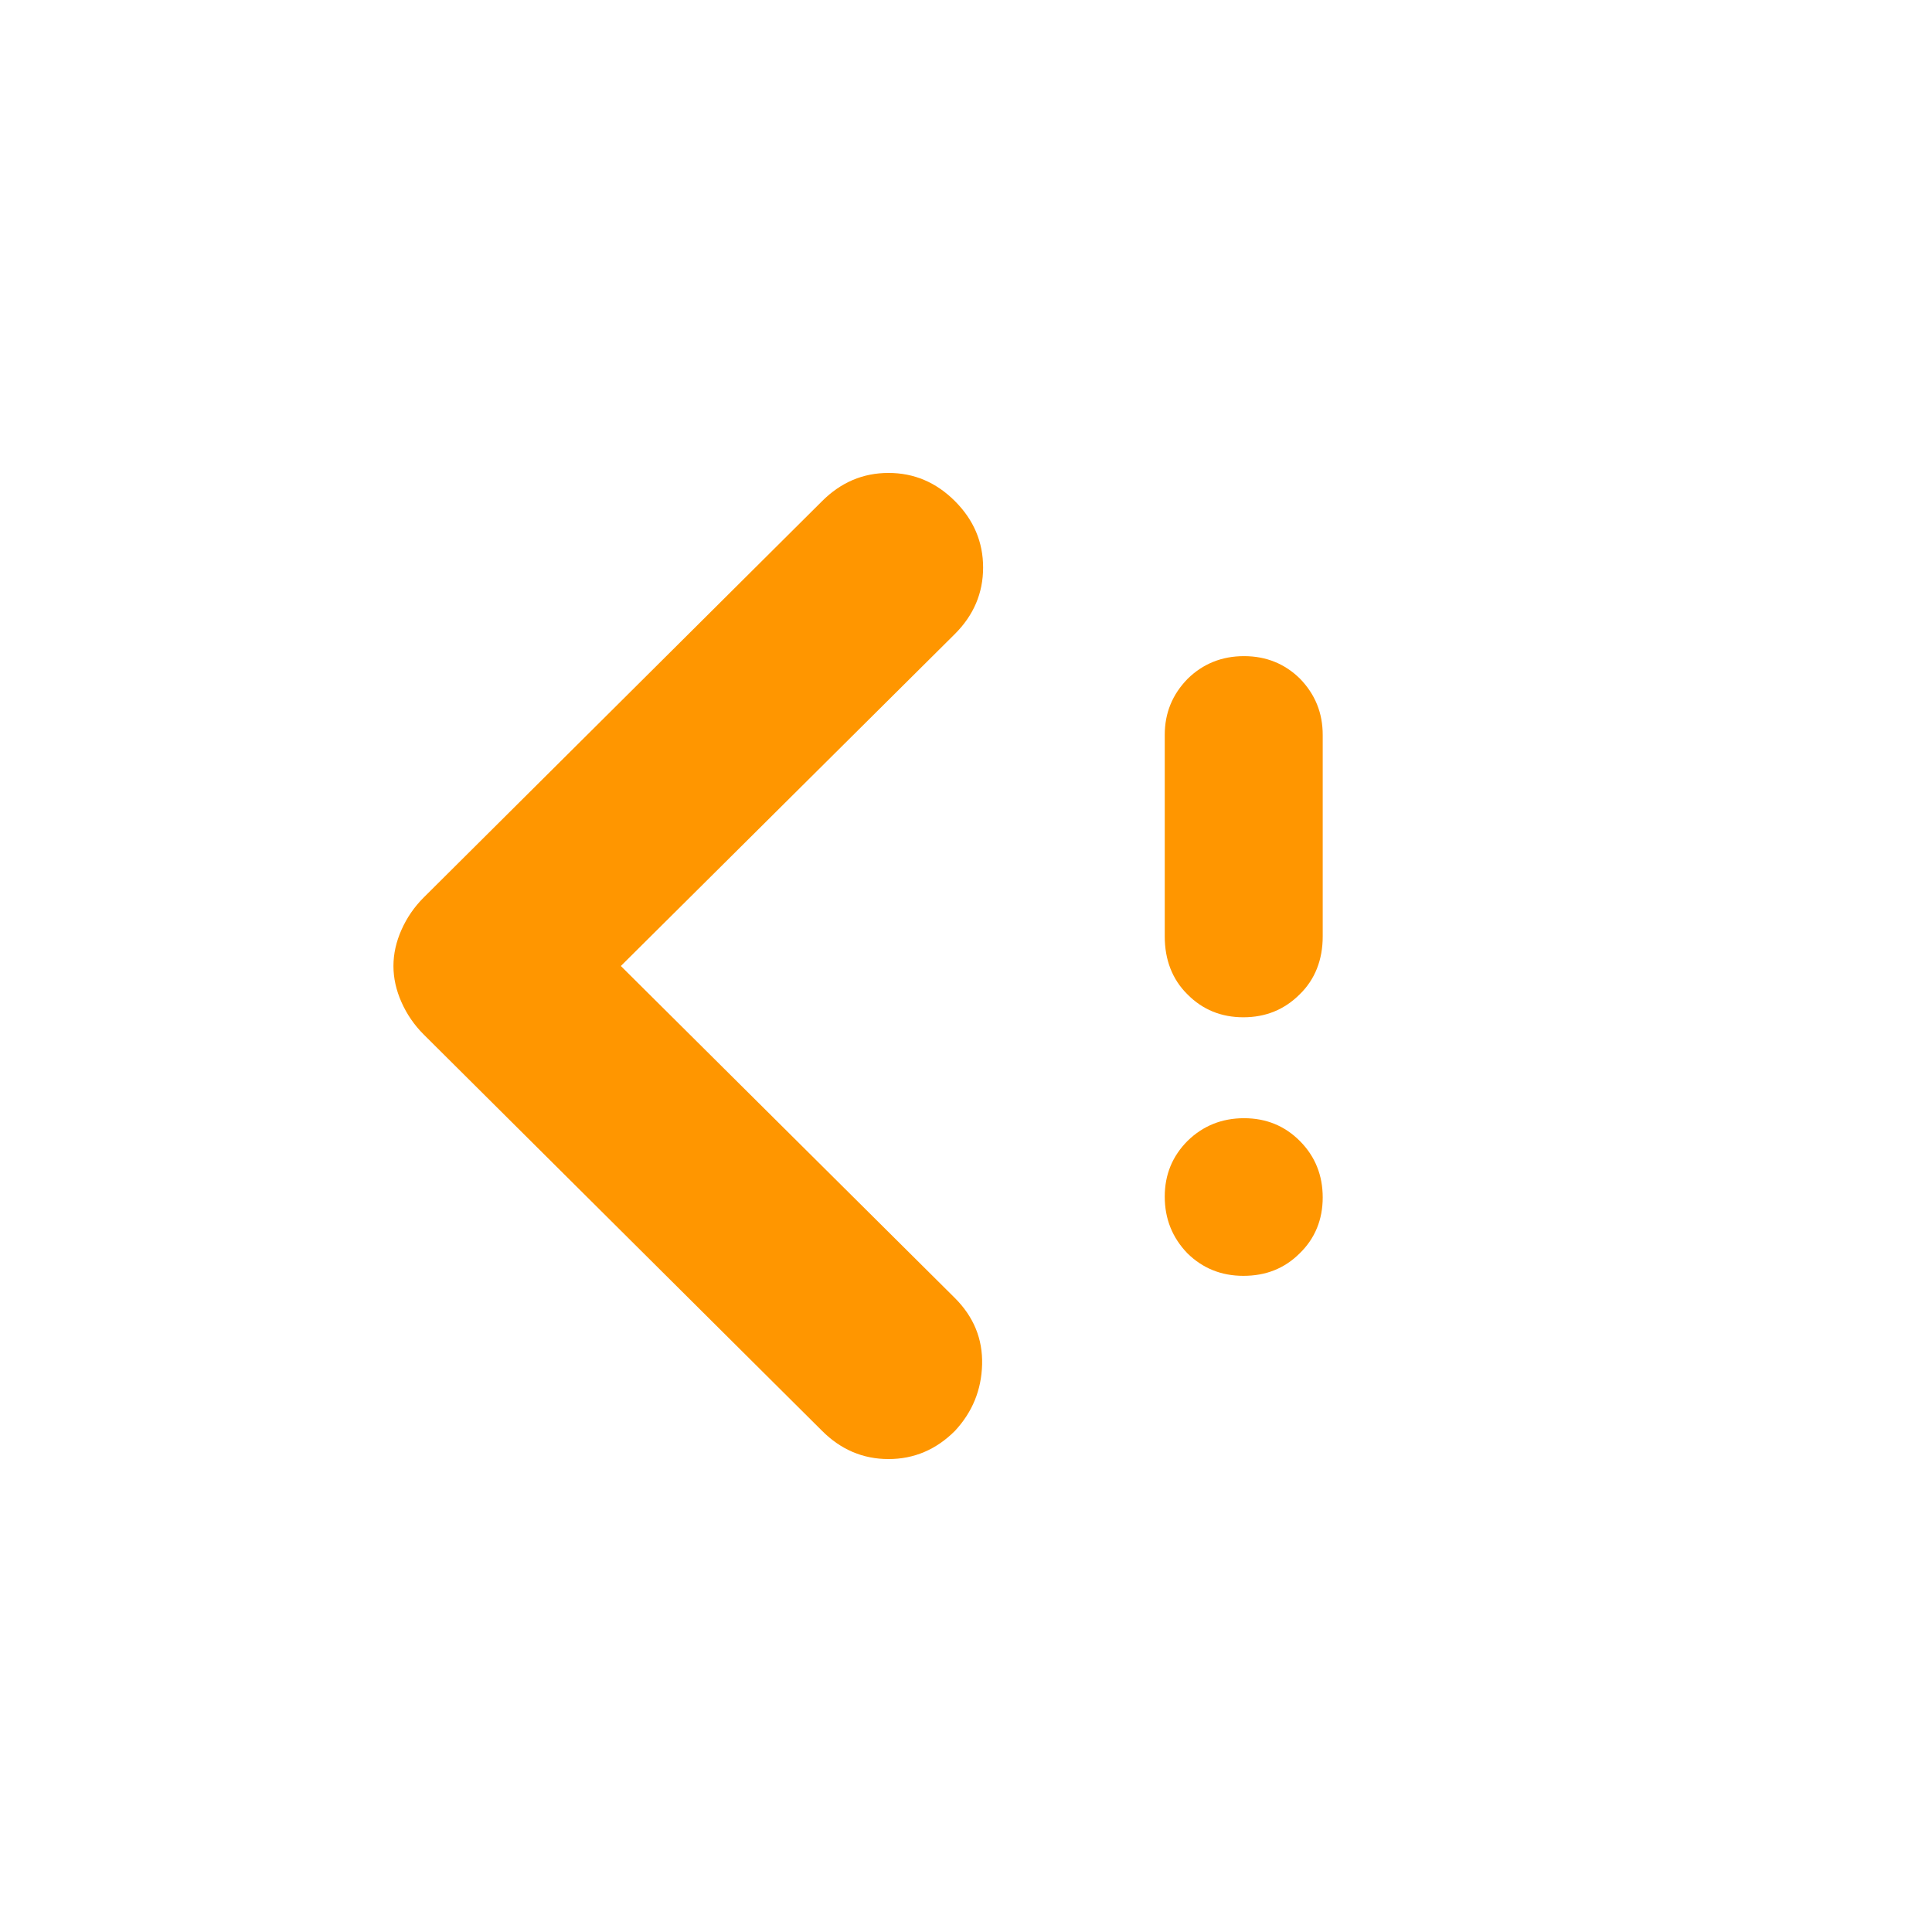 <svg height="48" viewBox="0 -960 960 960" width="48" xmlns="http://www.w3.org/2000/svg"><path fill="rgb(255, 150, 0)" d="m308.5-480 166 165c9.33 9.33 13.83 20.33 13.5 33s-4.83 23.67-13.5 33c-9.33 9.33-20.33 14-33 14s-23.67-4.67-33-14l-198-197c-4.67-4.67-8.33-10-11-16s-4-12-4-18 1.33-12 4-18 6.33-11.33 11-16l198-197c9.33-9.33 20.33-14 33-14s23.67 4.67 33 14 14 20.33 14 33-4.67 23.67-14 33zm309.34 153.96c-11.03 0-20.302-3.79-27.816-11.19-7.513-7.78-11.27-17.17-11.27-28.17 0-10.98 3.816-20.18 11.43-27.79 7.593-7.37 16.925-11.18 27.955-11.18 11.031 0 20.302 3.81 27.816 11.39 7.534 7.6 11.291 16.98 11.291 27.98 0 10.99-3.817 20.38-11.431 27.77-7.613 7.6-16.925 11.19-27.975 11.19zm0-128.48c-11.03 0-20.302-3.79-27.816-11.4-7.513-7.39-11.27-17.18-11.27-28.77v-100.1c0-10.99 3.816-20.19 11.43-27.98 7.593-7.4 16.925-11.2 27.955-11.2 11.031 0 20.302 3.8 27.816 11.2 7.534 7.79 11.291 16.99 11.291 27.98v100.1c0 11.59-3.817 21.38-11.431 28.77-7.613 7.61-16.925 11.4-27.975 11.4z"/></svg>